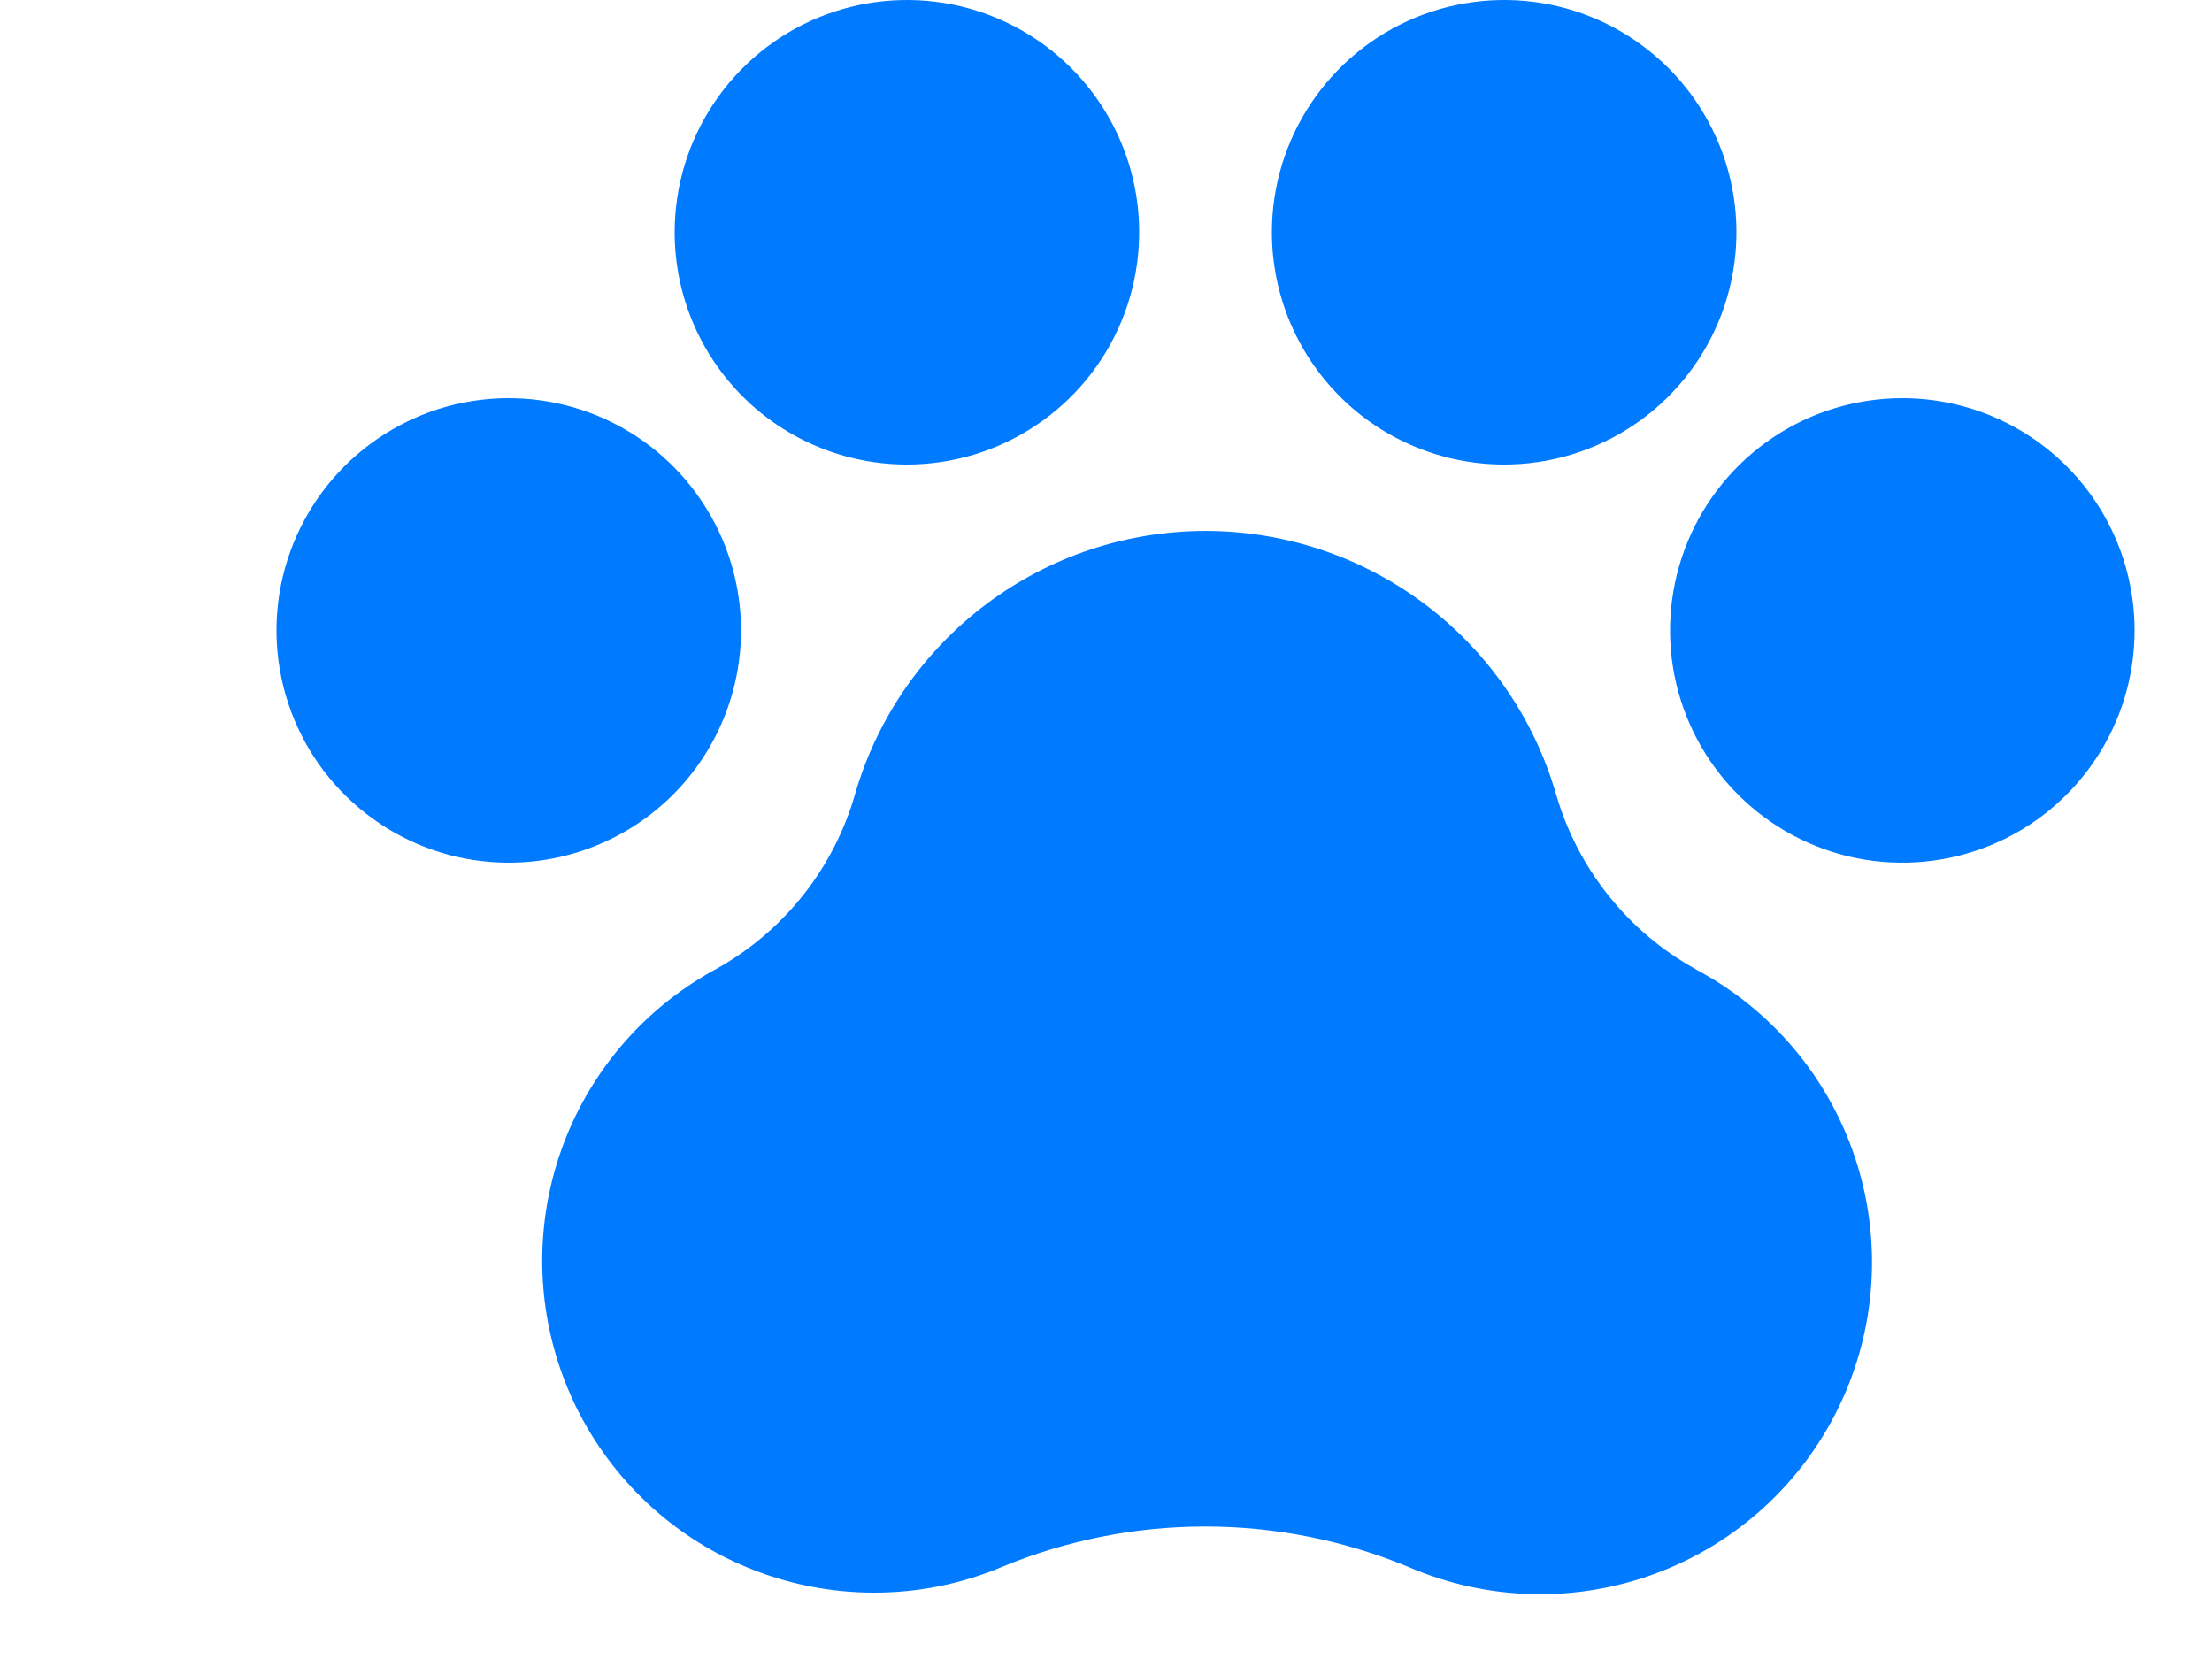 <?xml version="1.0" encoding="UTF-8"?>
<svg
    xmlns="http://www.w3.org/2000/svg"
    width="24"
    height="18"
    viewBox="0 0 25 25">
    <g transform="matrix(1 0 0 1 14 12.01)"  >
    <path
        style="fill: #007AFF;"
        transform=" translate(-14, -12.01)"
        d="M 28 9.5 C 28 10.192 27.795 10.869 27.41 11.444 C 27.026 12.02 26.479 12.469 25.839 12.734 C 25.2 12.998 24.496 13.068 23.817 12.933 C 23.138 12.798 22.515 12.464 22.025 11.975 C 21.536 11.485 21.202 10.862 21.067 10.183 C 20.932 9.504 21.002 8.8 21.266 8.161 C 21.531 7.521 21.98 6.974 22.555 6.59 C 23.131 6.205 23.808 6 24.5 6 C 25.428 6 26.319 6.369 26.975 7.025 C 27.631 7.682 28 8.572 28 9.5 Z M 7 9.5 C 7 8.808 6.795 8.131 6.41 7.556 C 6.026 6.98 5.479 6.531 4.839 6.266 C 4.2 6.002 3.496 5.932 2.817 6.067 C 2.138 6.202 1.515 6.536 1.025 7.025 C 0.536 7.515 0.202 8.138 0.067 8.817 C -0.068 9.496 0.002 10.2 0.266 10.839 C 0.531 11.479 0.98 12.026 1.556 12.41 C 2.131 12.795 2.808 13 3.5 13 C 4.428 13 5.319 12.631 5.975 11.975 C 6.631 11.319 7 10.428 7 9.5 Z M 9.5 7 C 10.192 7 10.869 6.795 11.444 6.41 C 12.02 6.026 12.469 5.479 12.734 4.839 C 12.998 4.2 13.068 3.496 12.933 2.817 C 12.798 2.138 12.464 1.515 11.975 1.025 C 11.485 0.536 10.862 0.202 10.183 0.067 C 9.504 -0.068 8.8 0.002 8.161 0.266 C 7.521 0.531 6.974 0.98 6.59 1.556 C 6.205 2.131 6 2.808 6 3.5 C 6 4.428 6.369 5.319 7.025 5.975 C 7.682 6.631 8.572 7 9.5 7 Z M 18.5 7 C 19.192 7 19.869 6.795 20.445 6.41 C 21.02 6.026 21.469 5.479 21.734 4.839 C 21.998 4.2 22.068 3.496 21.933 2.817 C 21.798 2.138 21.464 1.515 20.975 1.025 C 20.485 0.536 19.862 0.202 19.183 0.067 C 18.504 -0.068 17.8 0.002 17.161 0.266 C 16.521 0.531 15.974 0.98 15.59 1.556 C 15.205 2.131 15 2.808 15 3.5 C 15 4.428 15.369 5.319 16.025 5.975 C 16.681 6.631 17.572 7 18.5 7 Z M 21.39 14.607 C 20.882 14.327 20.434 13.95 20.073 13.496 C 19.711 13.043 19.442 12.523 19.281 11.965 C 18.949 10.822 18.254 9.817 17.302 9.102 C 16.349 8.387 15.191 8.001 14 8.001 C 12.809 8.001 11.651 8.387 10.698 9.102 C 9.746 9.817 9.051 10.822 8.719 11.965 C 8.398 13.087 7.645 14.035 6.625 14.602 C 5.647 15.132 4.873 15.972 4.426 16.99 C 3.979 18.009 3.884 19.147 4.157 20.225 C 4.429 21.303 5.054 22.26 5.931 22.944 C 6.808 23.627 7.888 23.999 9 24 C 9.666 24.002 10.326 23.869 10.94 23.609 C 12.896 22.802 15.092 22.802 17.049 23.609 C 18.234 24.124 19.572 24.161 20.784 23.711 C 21.995 23.261 22.985 22.36 23.546 21.196 C 24.108 20.032 24.197 18.696 23.795 17.468 C 23.393 16.24 22.531 15.215 21.39 14.609 V 14.607 Z"
    />
    </g>
</svg>